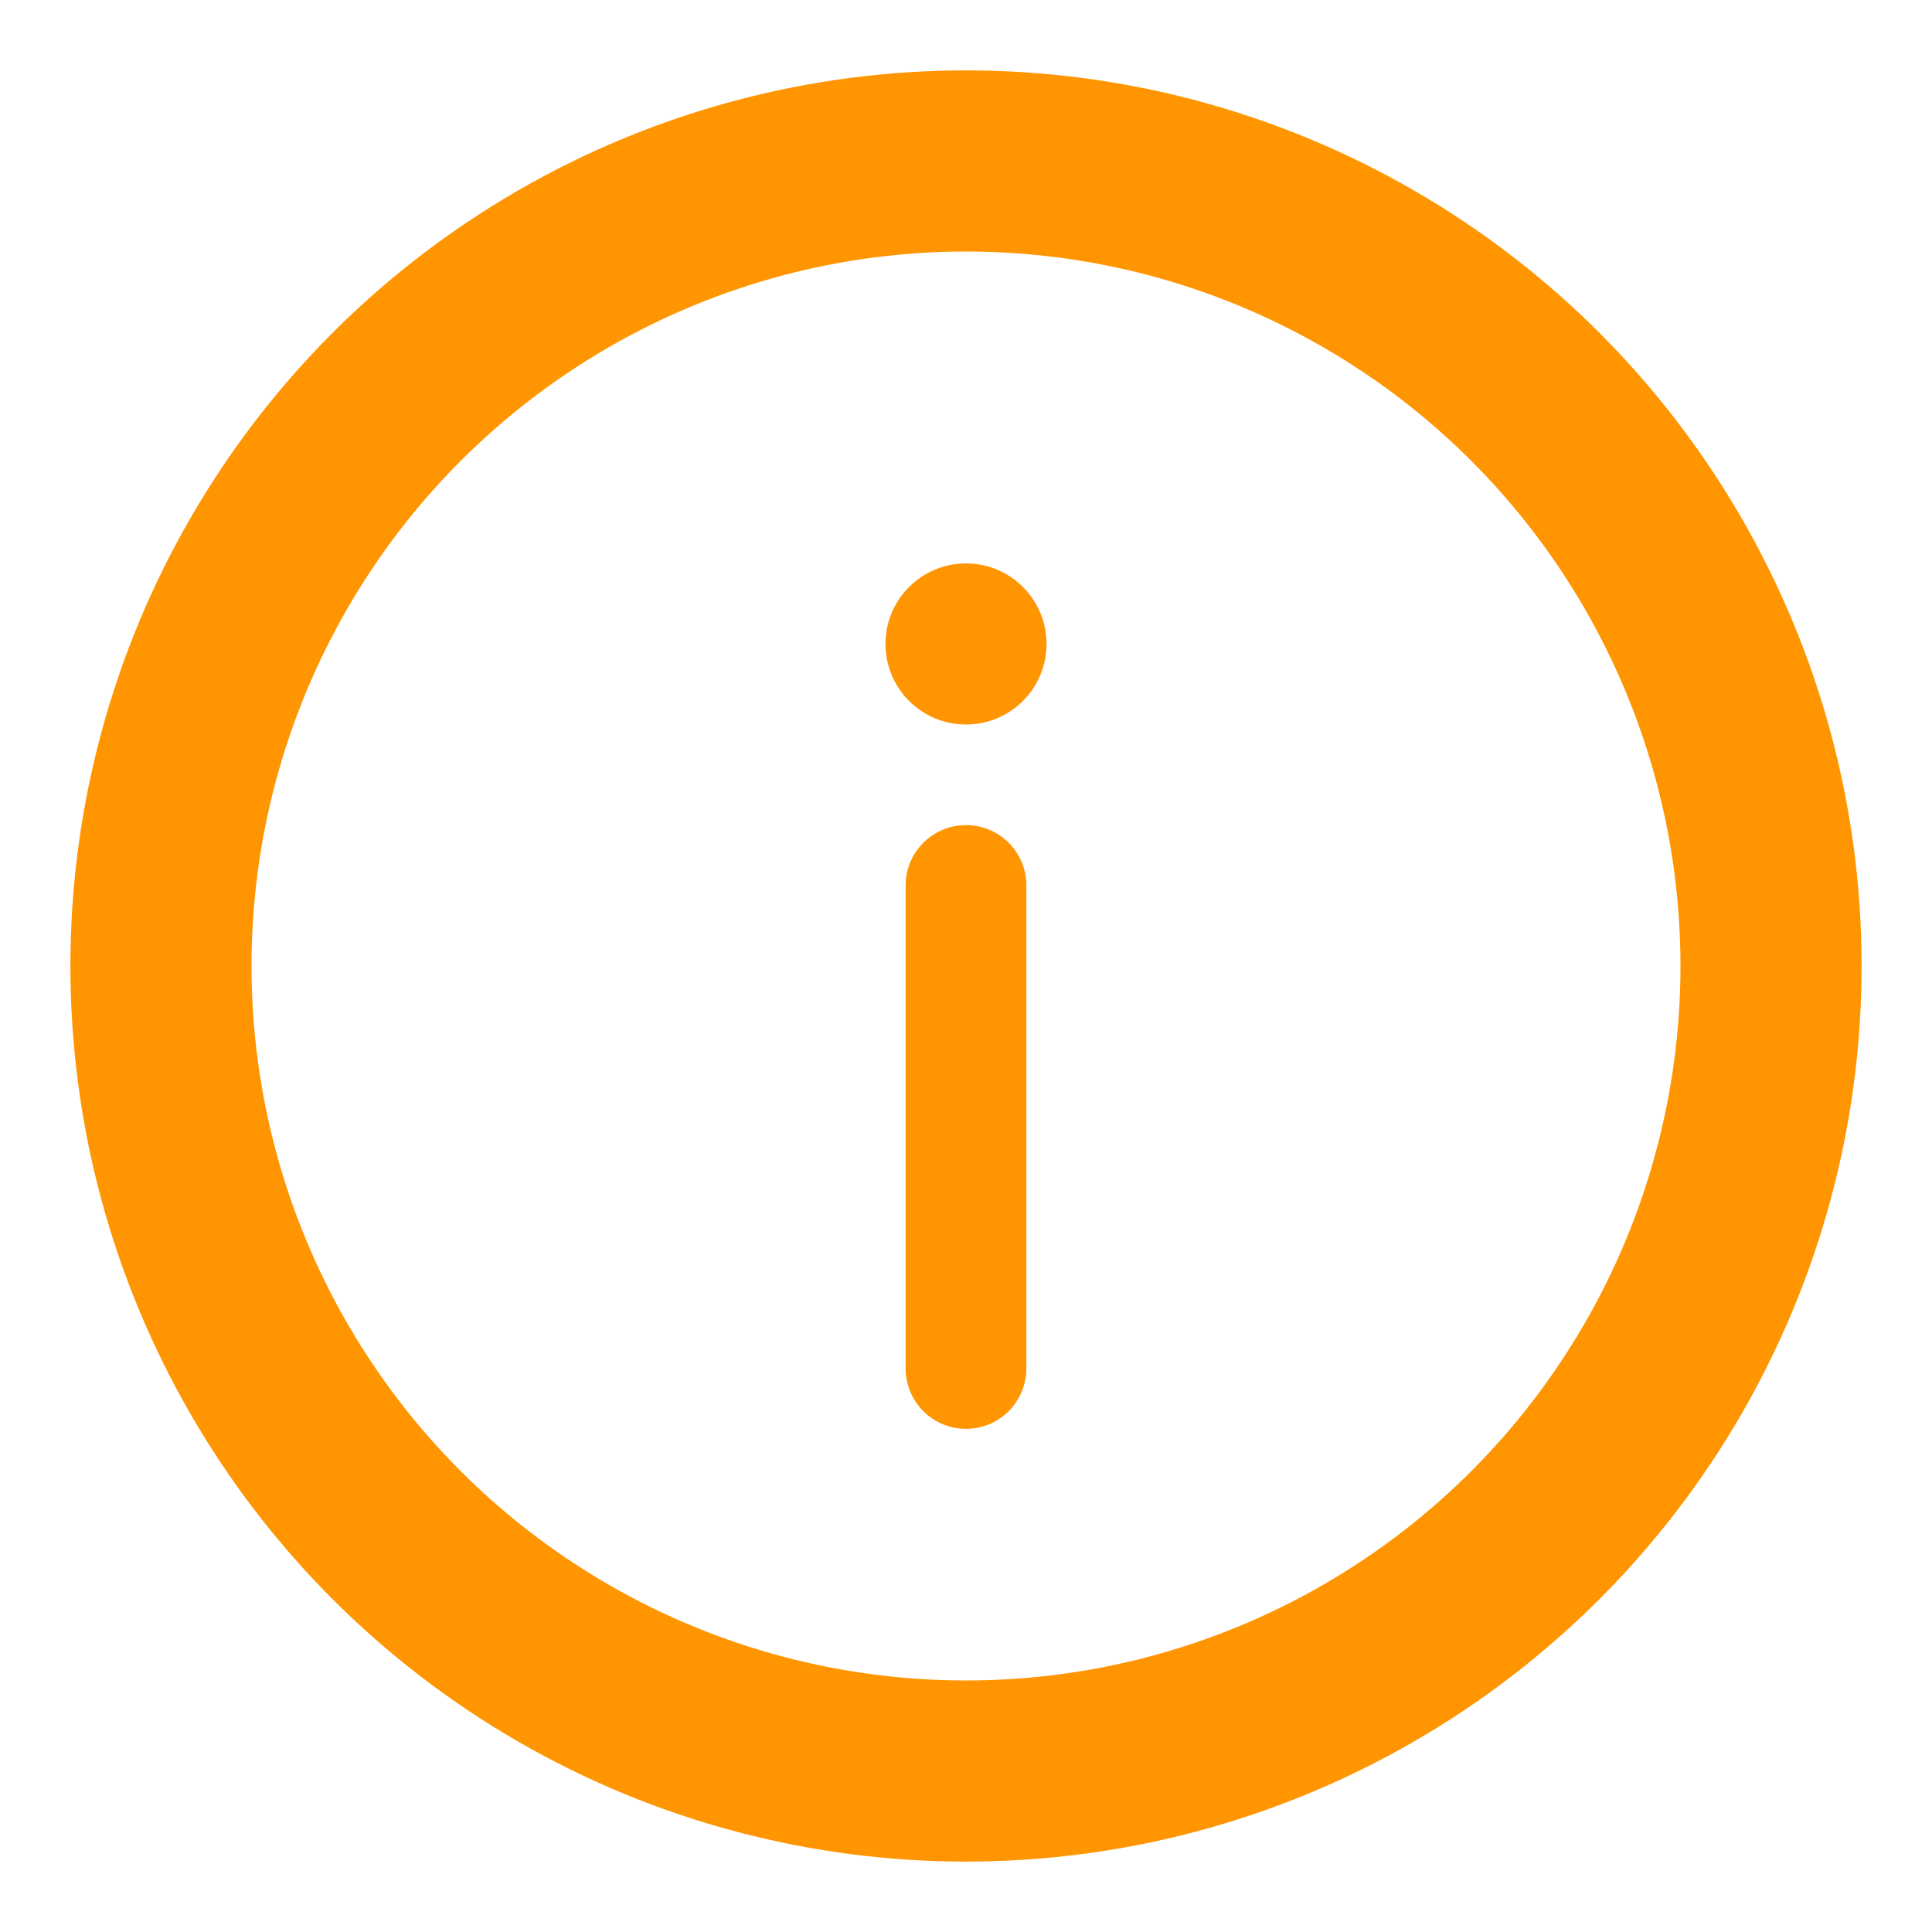<svg width="16" height="16" viewBox="0 0 16 16" fill="none" xmlns="http://www.w3.org/2000/svg">
<g clip-path="url(#clip0_1_825)">
<circle cx="8" cy="8" r="6.667" stroke="#FF9500" stroke-width="1.5"/>
<path d="M8 11.333V7.333" stroke="#FF9500" stroke-linecap="round"/>
<circle cx="0.667" cy="0.667" r="0.667" transform="matrix(1 0 0 -1 7.333 6)" fill="#FF9500"/>
</g>
<defs>
<clipPath id="clip0_1_825">
<rect width="16" height="16" fill="white"/>
</clipPath>
</defs>
</svg>
